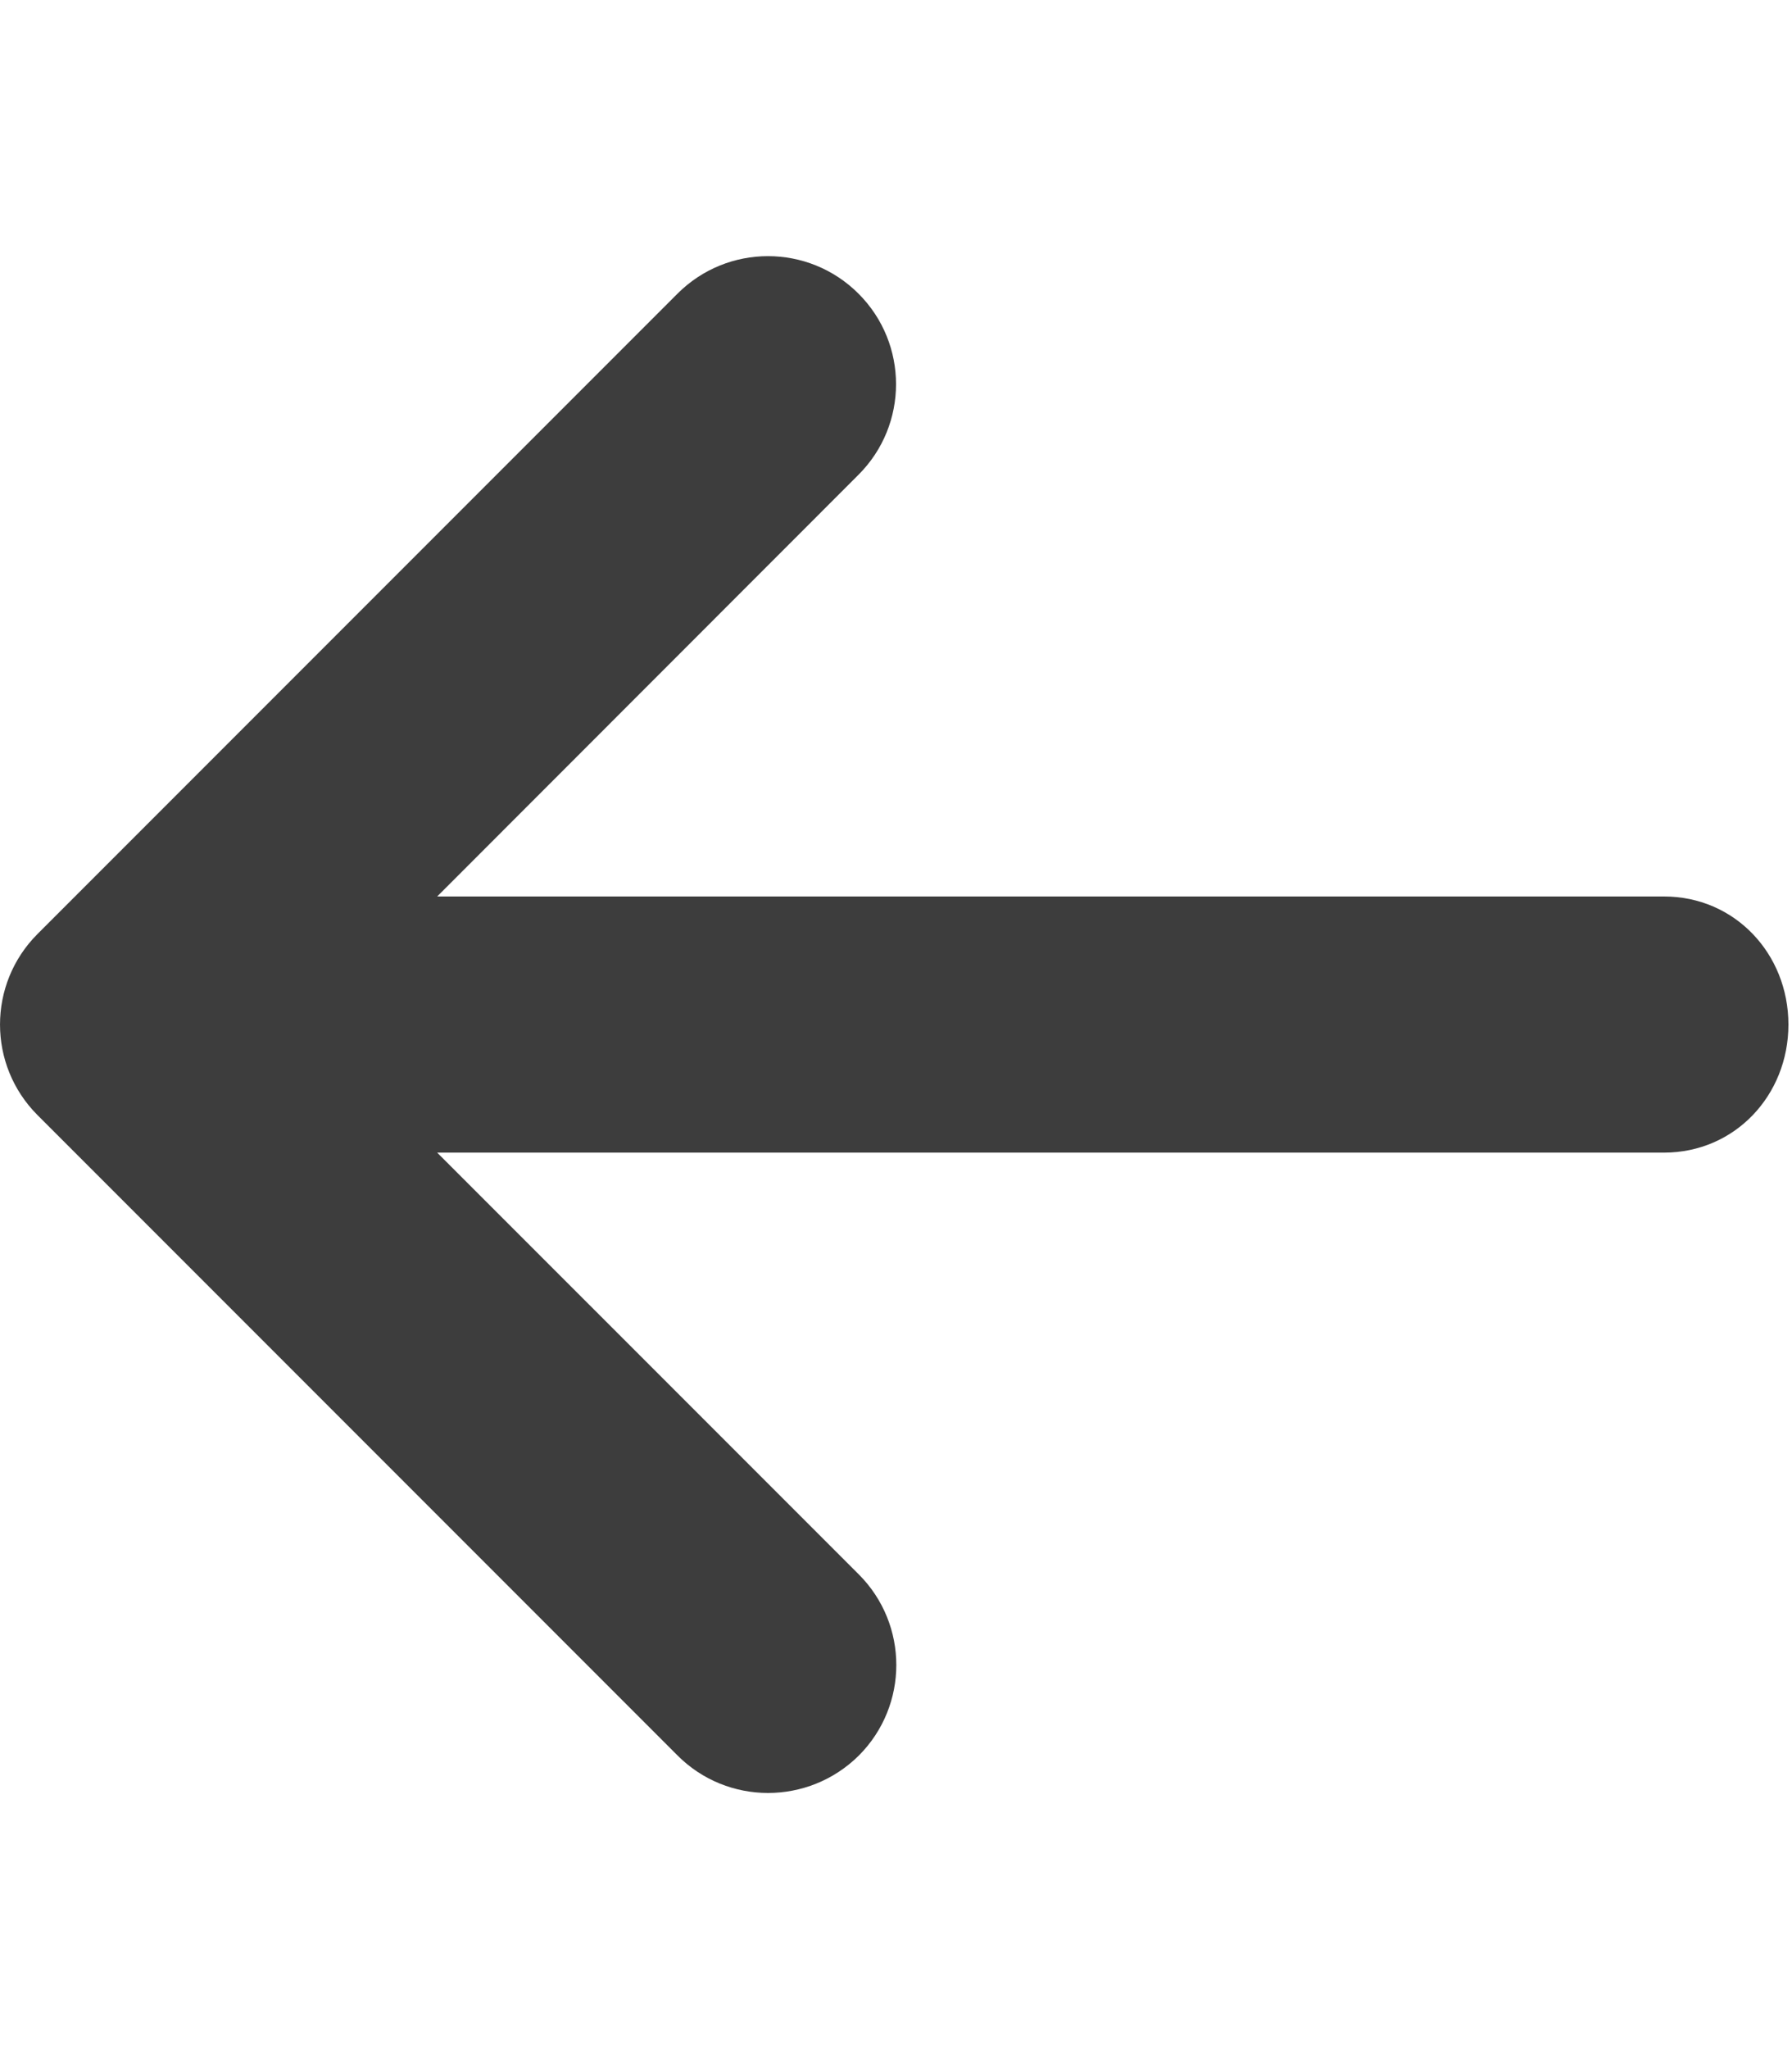 <svg width="28" height="32" viewBox="0 0 28 32" fill="none" xmlns="http://www.w3.org/2000/svg">
<path d="M27.944 16C27.944 17.106 27.106 18 26 18H6.831L13.419 24.587C14.2 25.369 14.2 26.634 13.419 27.416C13.025 27.806 12.512 28 12 28C11.488 28 10.976 27.805 10.586 27.414L0.586 17.414C-0.195 16.633 -0.195 15.367 0.586 14.586L10.586 4.586C11.367 3.805 12.633 3.805 13.414 4.586C14.196 5.367 14.196 6.633 13.414 7.414L6.831 14H26C27.106 14 27.944 14.894 27.944 16Z" fill="#3D3D3D"/>
</svg>
